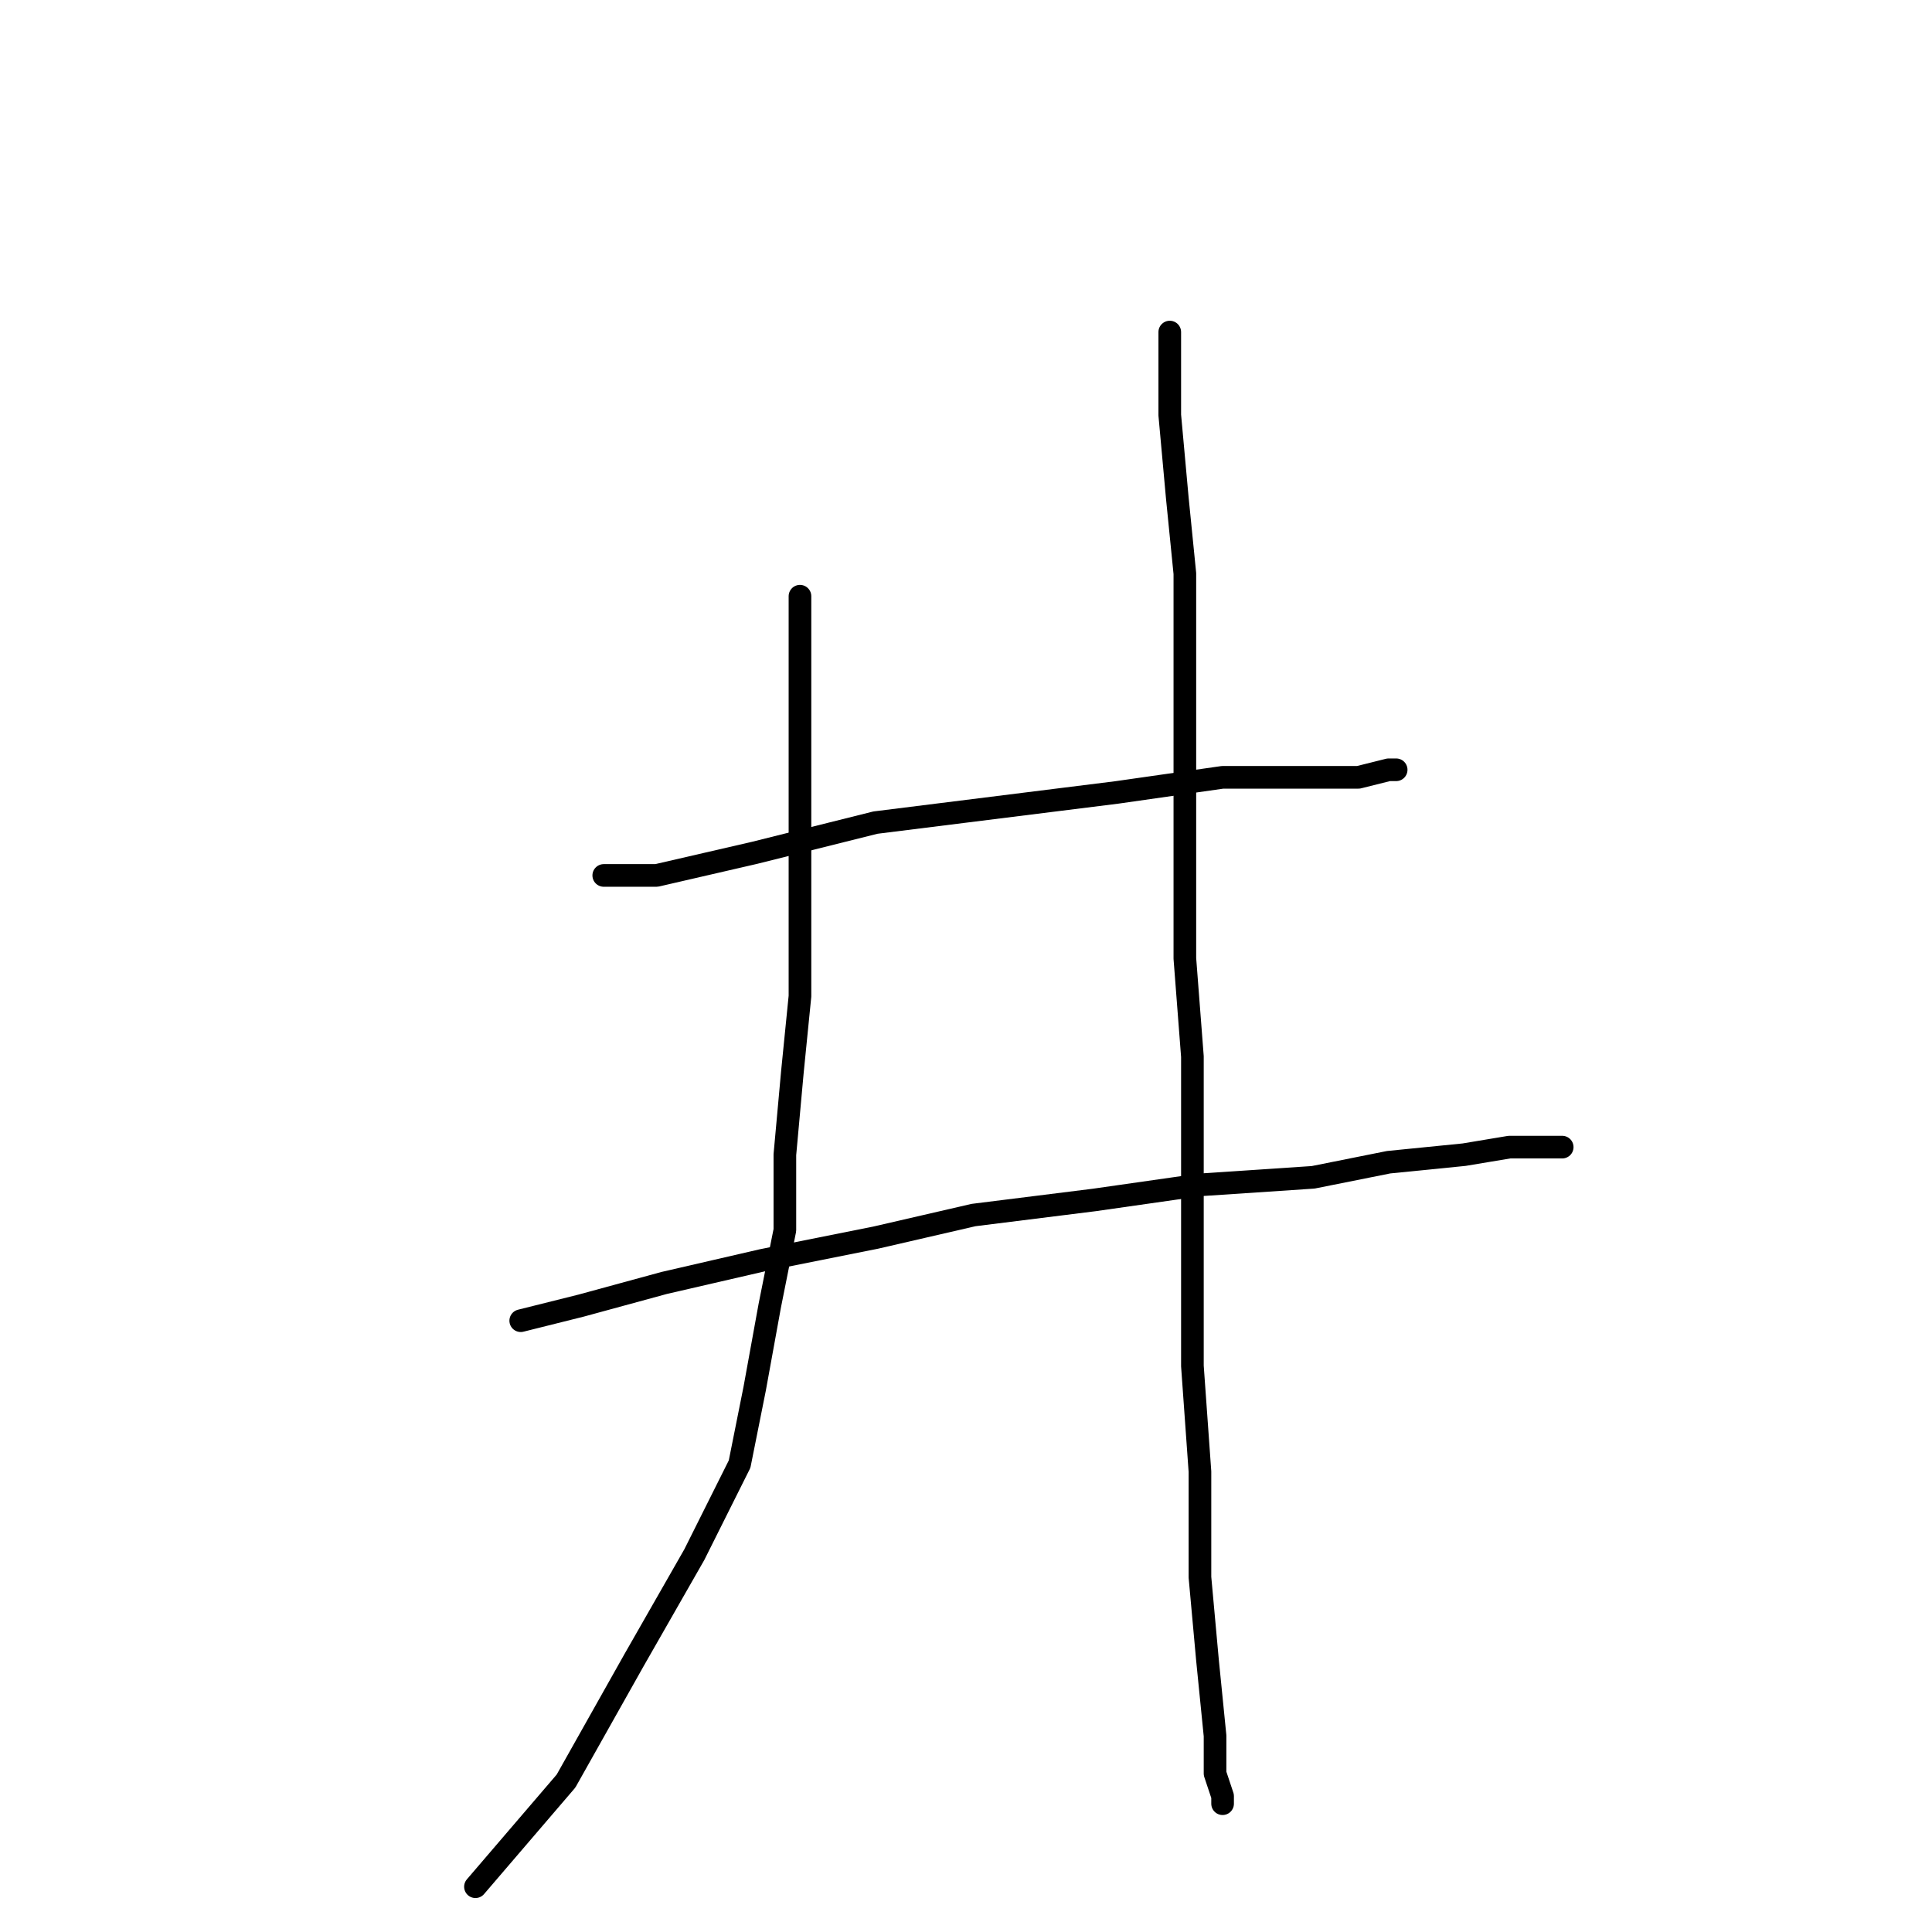 <?xml version="1.0" standalone="no"?>
    <svg width="256" height="256" xmlns="http://www.w3.org/2000/svg" version="1.1">
    <polyline stroke="black" stroke-width="3" stroke-linecap="round" fill="transparent" stroke-linejoin="round" points="106 79 106 82 106 87 106 94 106 102 106 111 106 121 106 132 105 142 104 153 104 163 102 173 100 184 98 194 92 206 84 220 75 236 63 250 63 250 " />
        <polyline stroke="black" stroke-width="3" stroke-linecap="round" fill="transparent" stroke-linejoin="round" points="80 116 87 116 100 113 116 109 132 107 148 105 162 103 173 103 180 103 184 102 185 102 185 102 " />
        <polyline stroke="black" stroke-width="3" stroke-linecap="round" fill="transparent" stroke-linejoin="round" points="69 175 77 173 88 170 101 167 116 164 129 161 145 159 159 157 174 156 184 154 194 153 200 152 204 152 206 152 207 152 207 152 " />
        <polyline stroke="black" stroke-width="3" stroke-linecap="round" fill="transparent" stroke-linejoin="round" points="155 44 155 47 155 55 156 66 157 76 157 89 157 101 157 114 157 127 158 140 158 154 158 167 158 181 159 195 159 209 160 220 161 230 161 235 162 238 162 239 162 239 " />
        </svg>